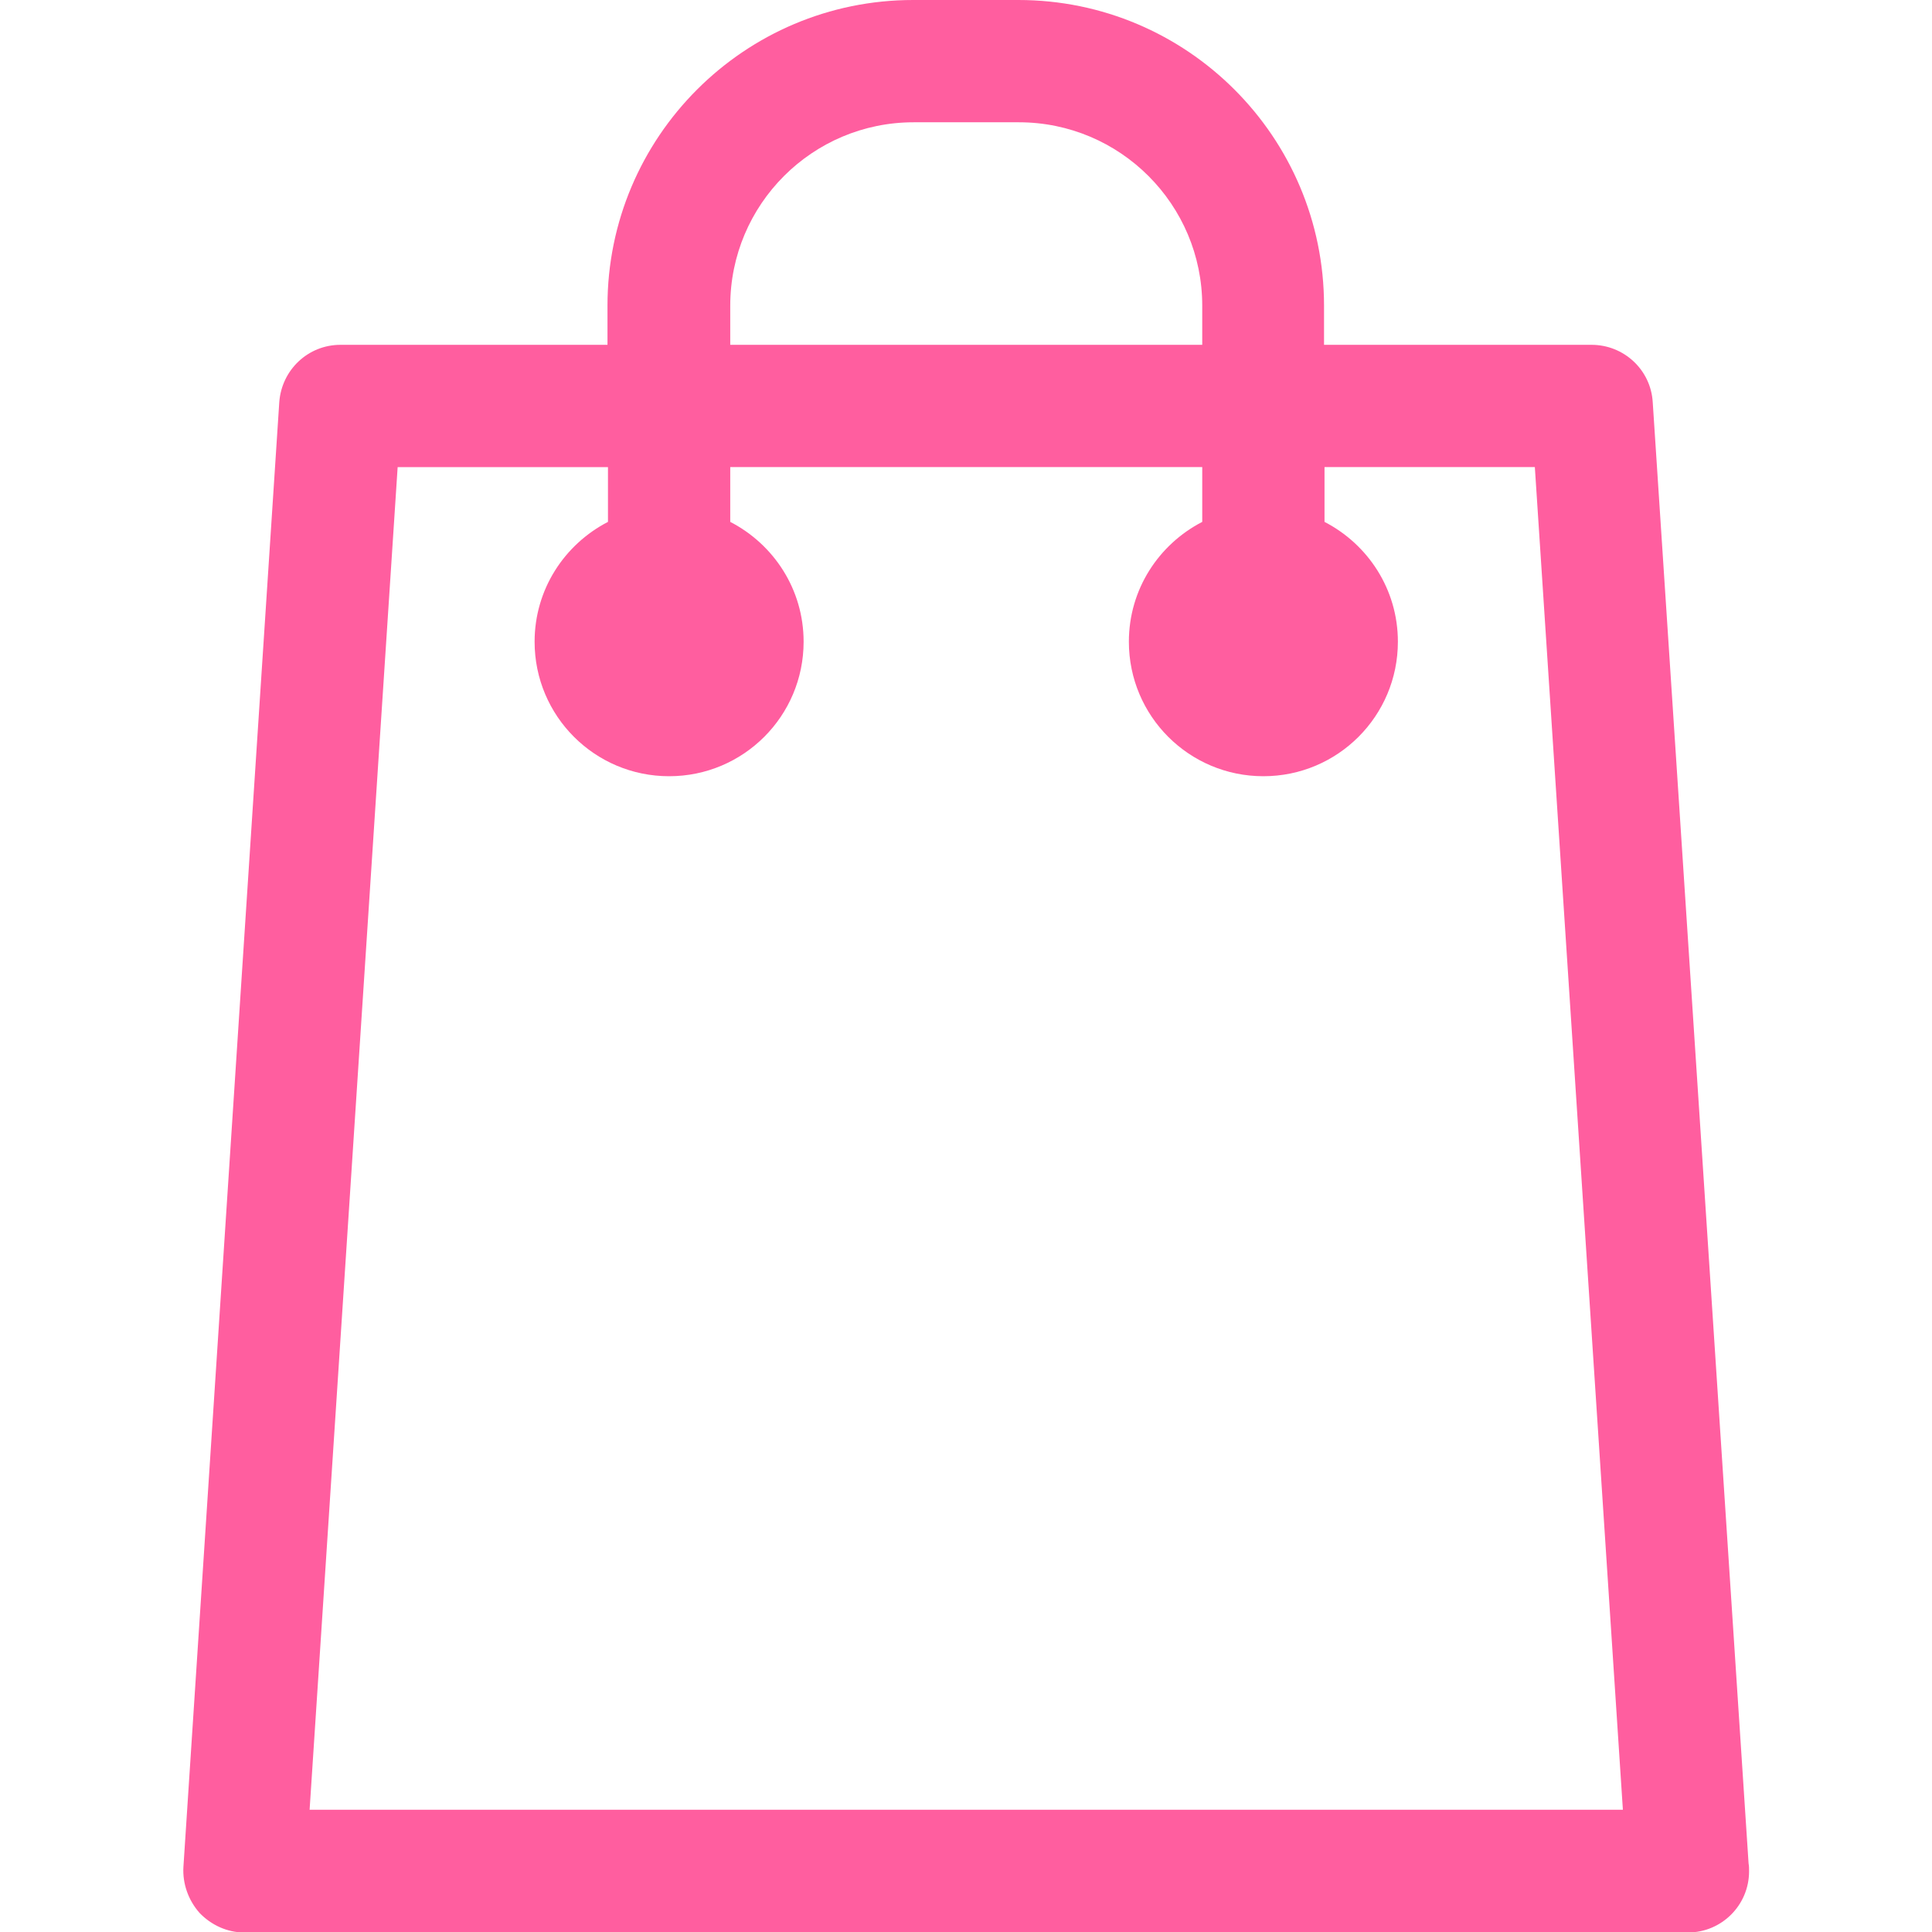 <?xml version="1.0" encoding="utf-8"?>
<!-- Generator: Adobe Illustrator 22.0.1, SVG Export Plug-In . SVG Version: 6.00 Build 0)  -->
<svg version="1.1" id="Layer_1" xmlns="http://www.w3.org/2000/svg" xmlns:xlink="http://www.w3.org/1999/xlink" x="0px" y="0px"
	 viewBox="0 0 395 395" style="enable-background:new 0 0 395 395;" xml:space="preserve">
<style type="text/css">
	.st0{fill:#FF5E9F;}
</style>
<g>
	<path class="st0" d="M357.5,381L337.9,82.2c-0.4-6.6-5.9-11.7-12.5-11.7h-54.7v-8c0-34.5-28-62.5-62.5-62.5h-21.5
		c-34.5,0-62.5,28-62.5,62.5v8H69.6c-6.6,0-12,5.1-12.5,11.7L37.5,381.7c-0.2,3.4,1,6.8,3.3,9.4c2.4,2.5,5.7,4,9.1,4h295.2
		c0,0,0,0,0,0c6.9,0,12.5-5.6,12.5-12.5C357.6,382,357.6,381.5,357.5,381z M149.3,62.5c0-20.7,16.8-37.5,37.5-37.5h21.5
		c20.7,0,37.5,16.8,37.5,37.5v8h-96.5V62.5z M63.3,370l18-274.5h43v11.2c-8.9,4.6-15,13.8-15,24.5c0,15.2,12.3,27.5,27.5,27.5
		s27.5-12.3,27.5-27.5c0-10.7-6.1-19.9-15-24.5V95.5h96.5v11.2c-8.9,4.6-15,13.8-15,24.5c0,15.2,12.3,27.5,27.5,27.5
		s27.5-12.3,27.5-27.5c0-10.7-6.1-19.9-15-24.5V95.5h43l18,274.5H63.3z"/>
</g>
</svg>
